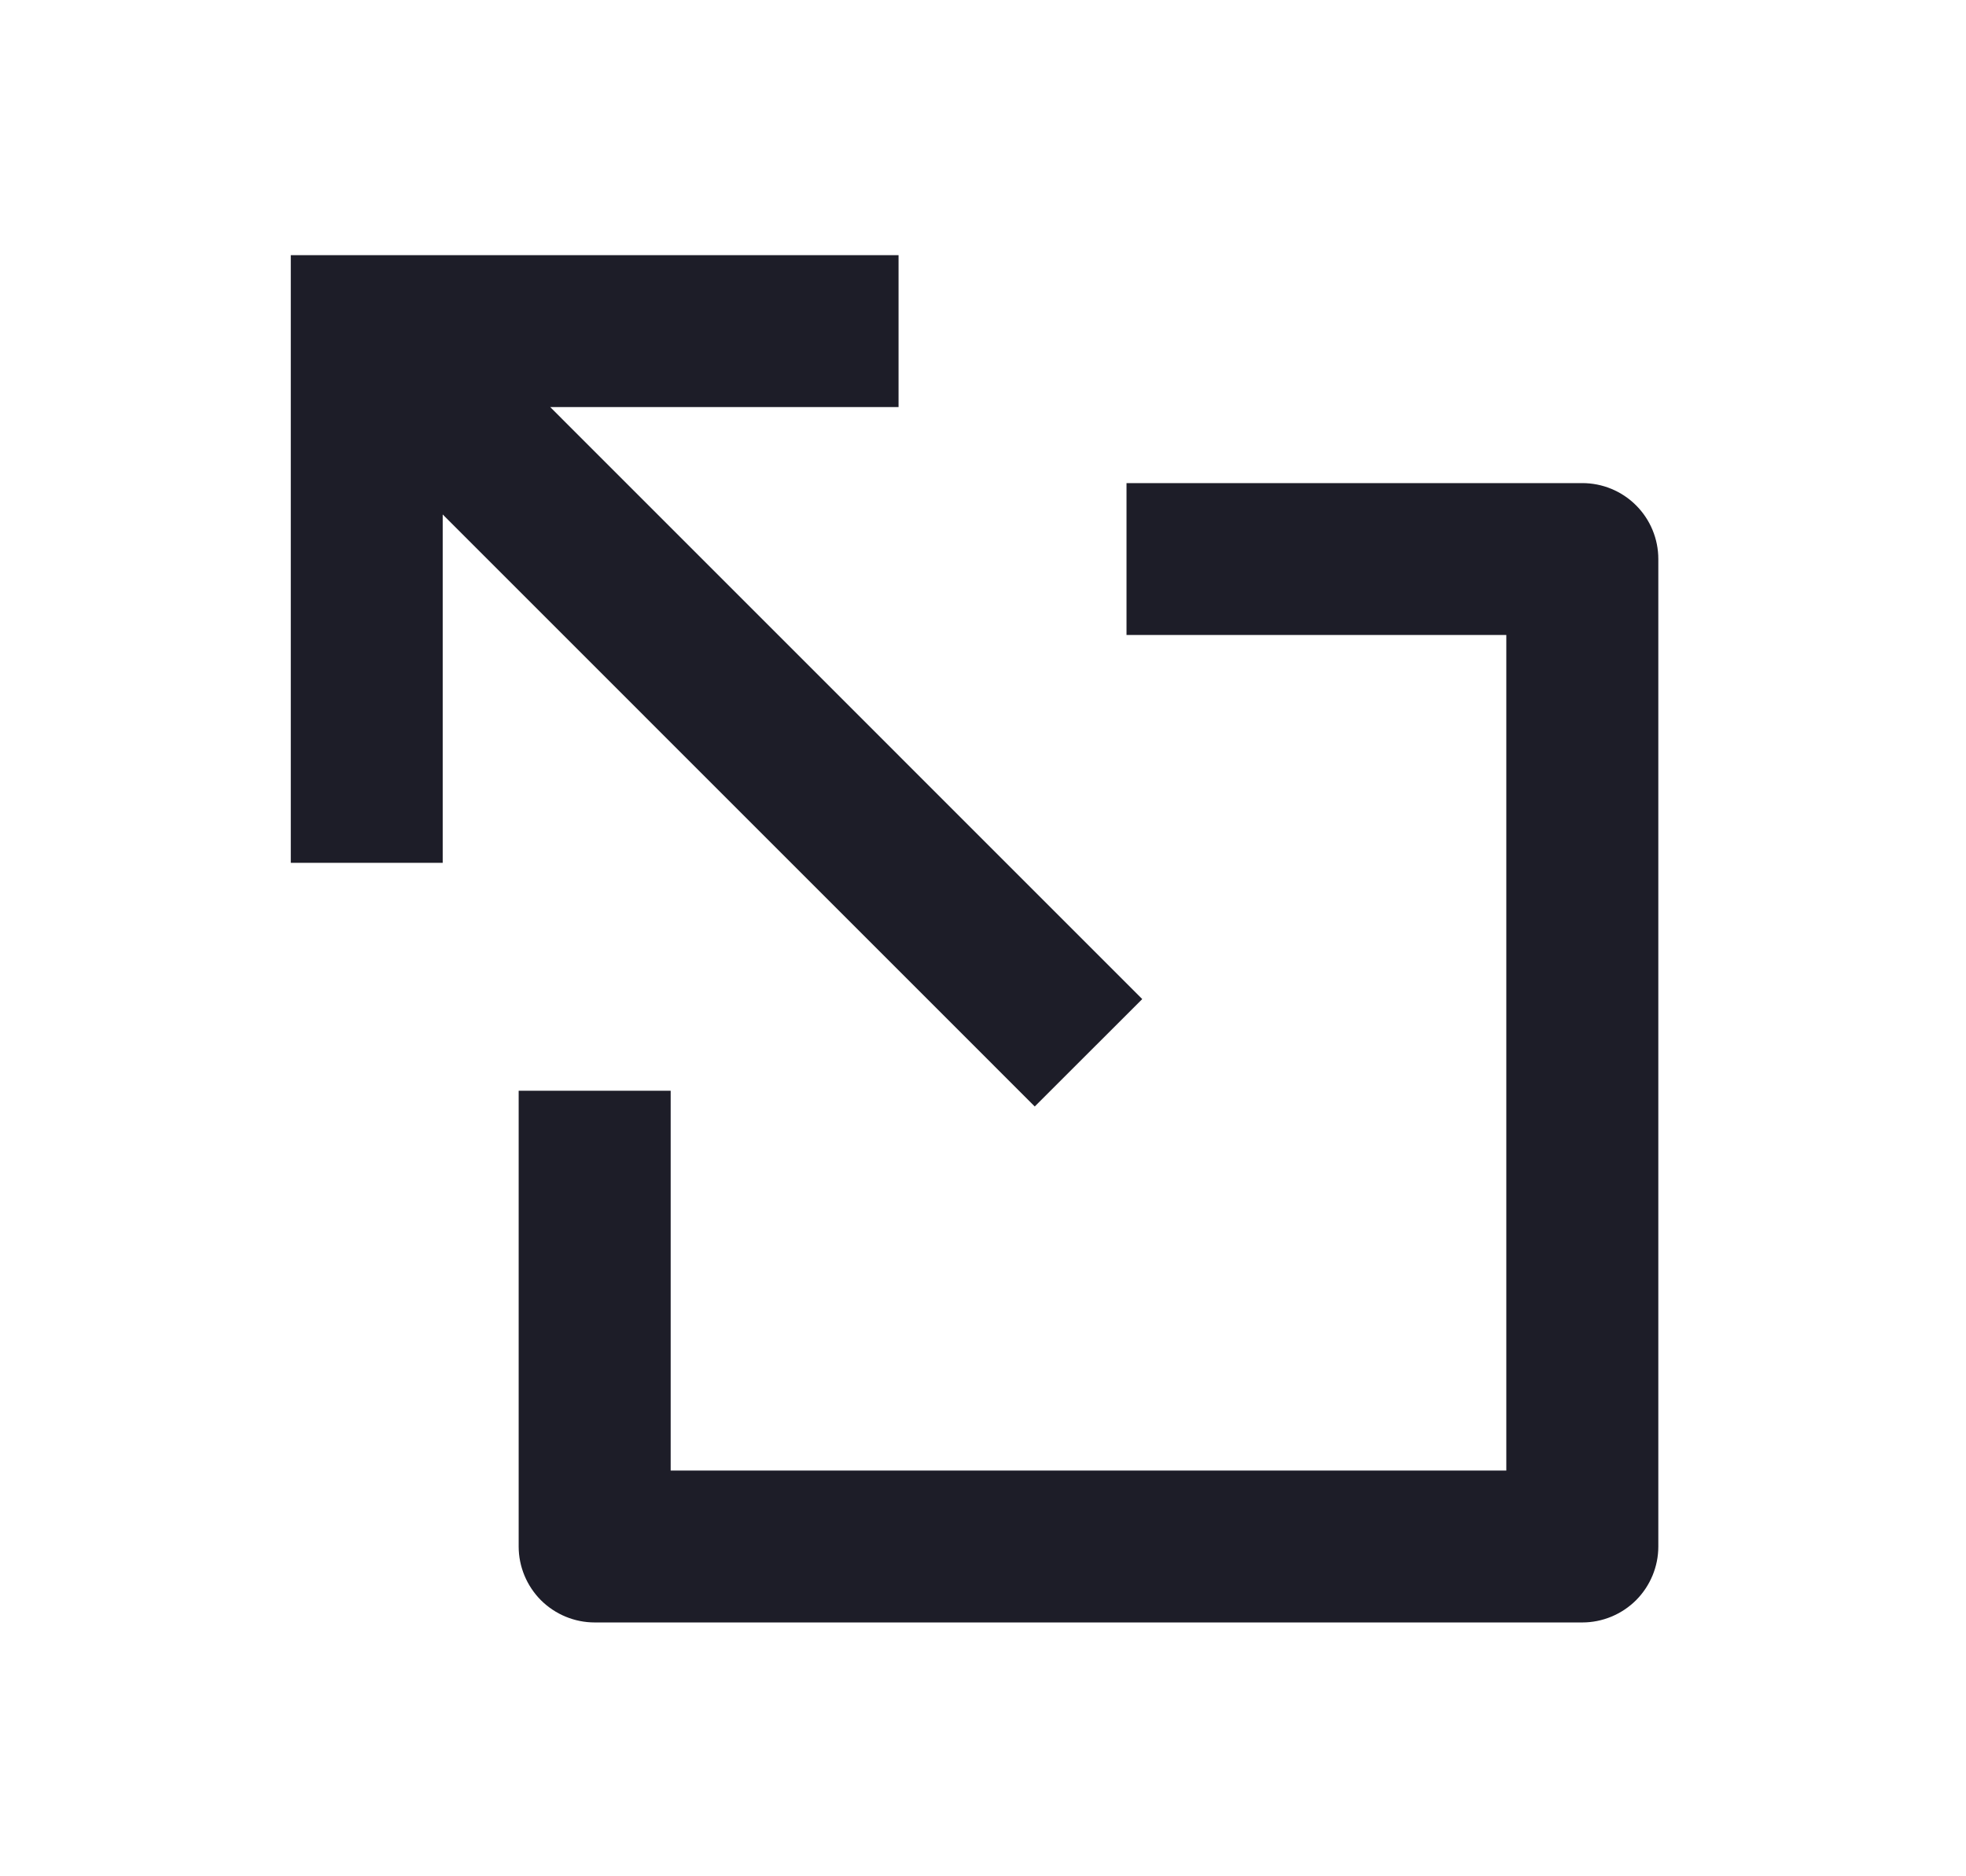 <svg width="22" height="21" viewBox="0 0 22 21" fill="none" xmlns="http://www.w3.org/2000/svg">
<g clip-path="url(#clip0_1_648)">
<path d="M12.606 5.407V7.107H16.856V16.459H7.505V12.208H5.804V17.309C5.804 17.534 5.894 17.75 6.053 17.91C6.213 18.069 6.429 18.159 6.655 18.159H17.706C17.932 18.159 18.148 18.069 18.308 17.91C18.467 17.75 18.557 17.534 18.557 17.309V6.257C18.557 6.031 18.467 5.815 18.308 5.656C18.148 5.496 17.932 5.407 17.706 5.407H12.606ZM3.254 2.856V9.657H4.954V5.758L11.579 12.384L12.782 11.182L6.157 4.556H10.055V2.856H3.254Z" fill="#1D1D28"/>
</g>
<defs>
<clipPath id="clip0_1_648">
<rect width="20.404" height="20.404" fill="white" transform="matrix(-1 0 0 1 21.106 0.306)"/>
</clipPath>
</defs>
</svg>
